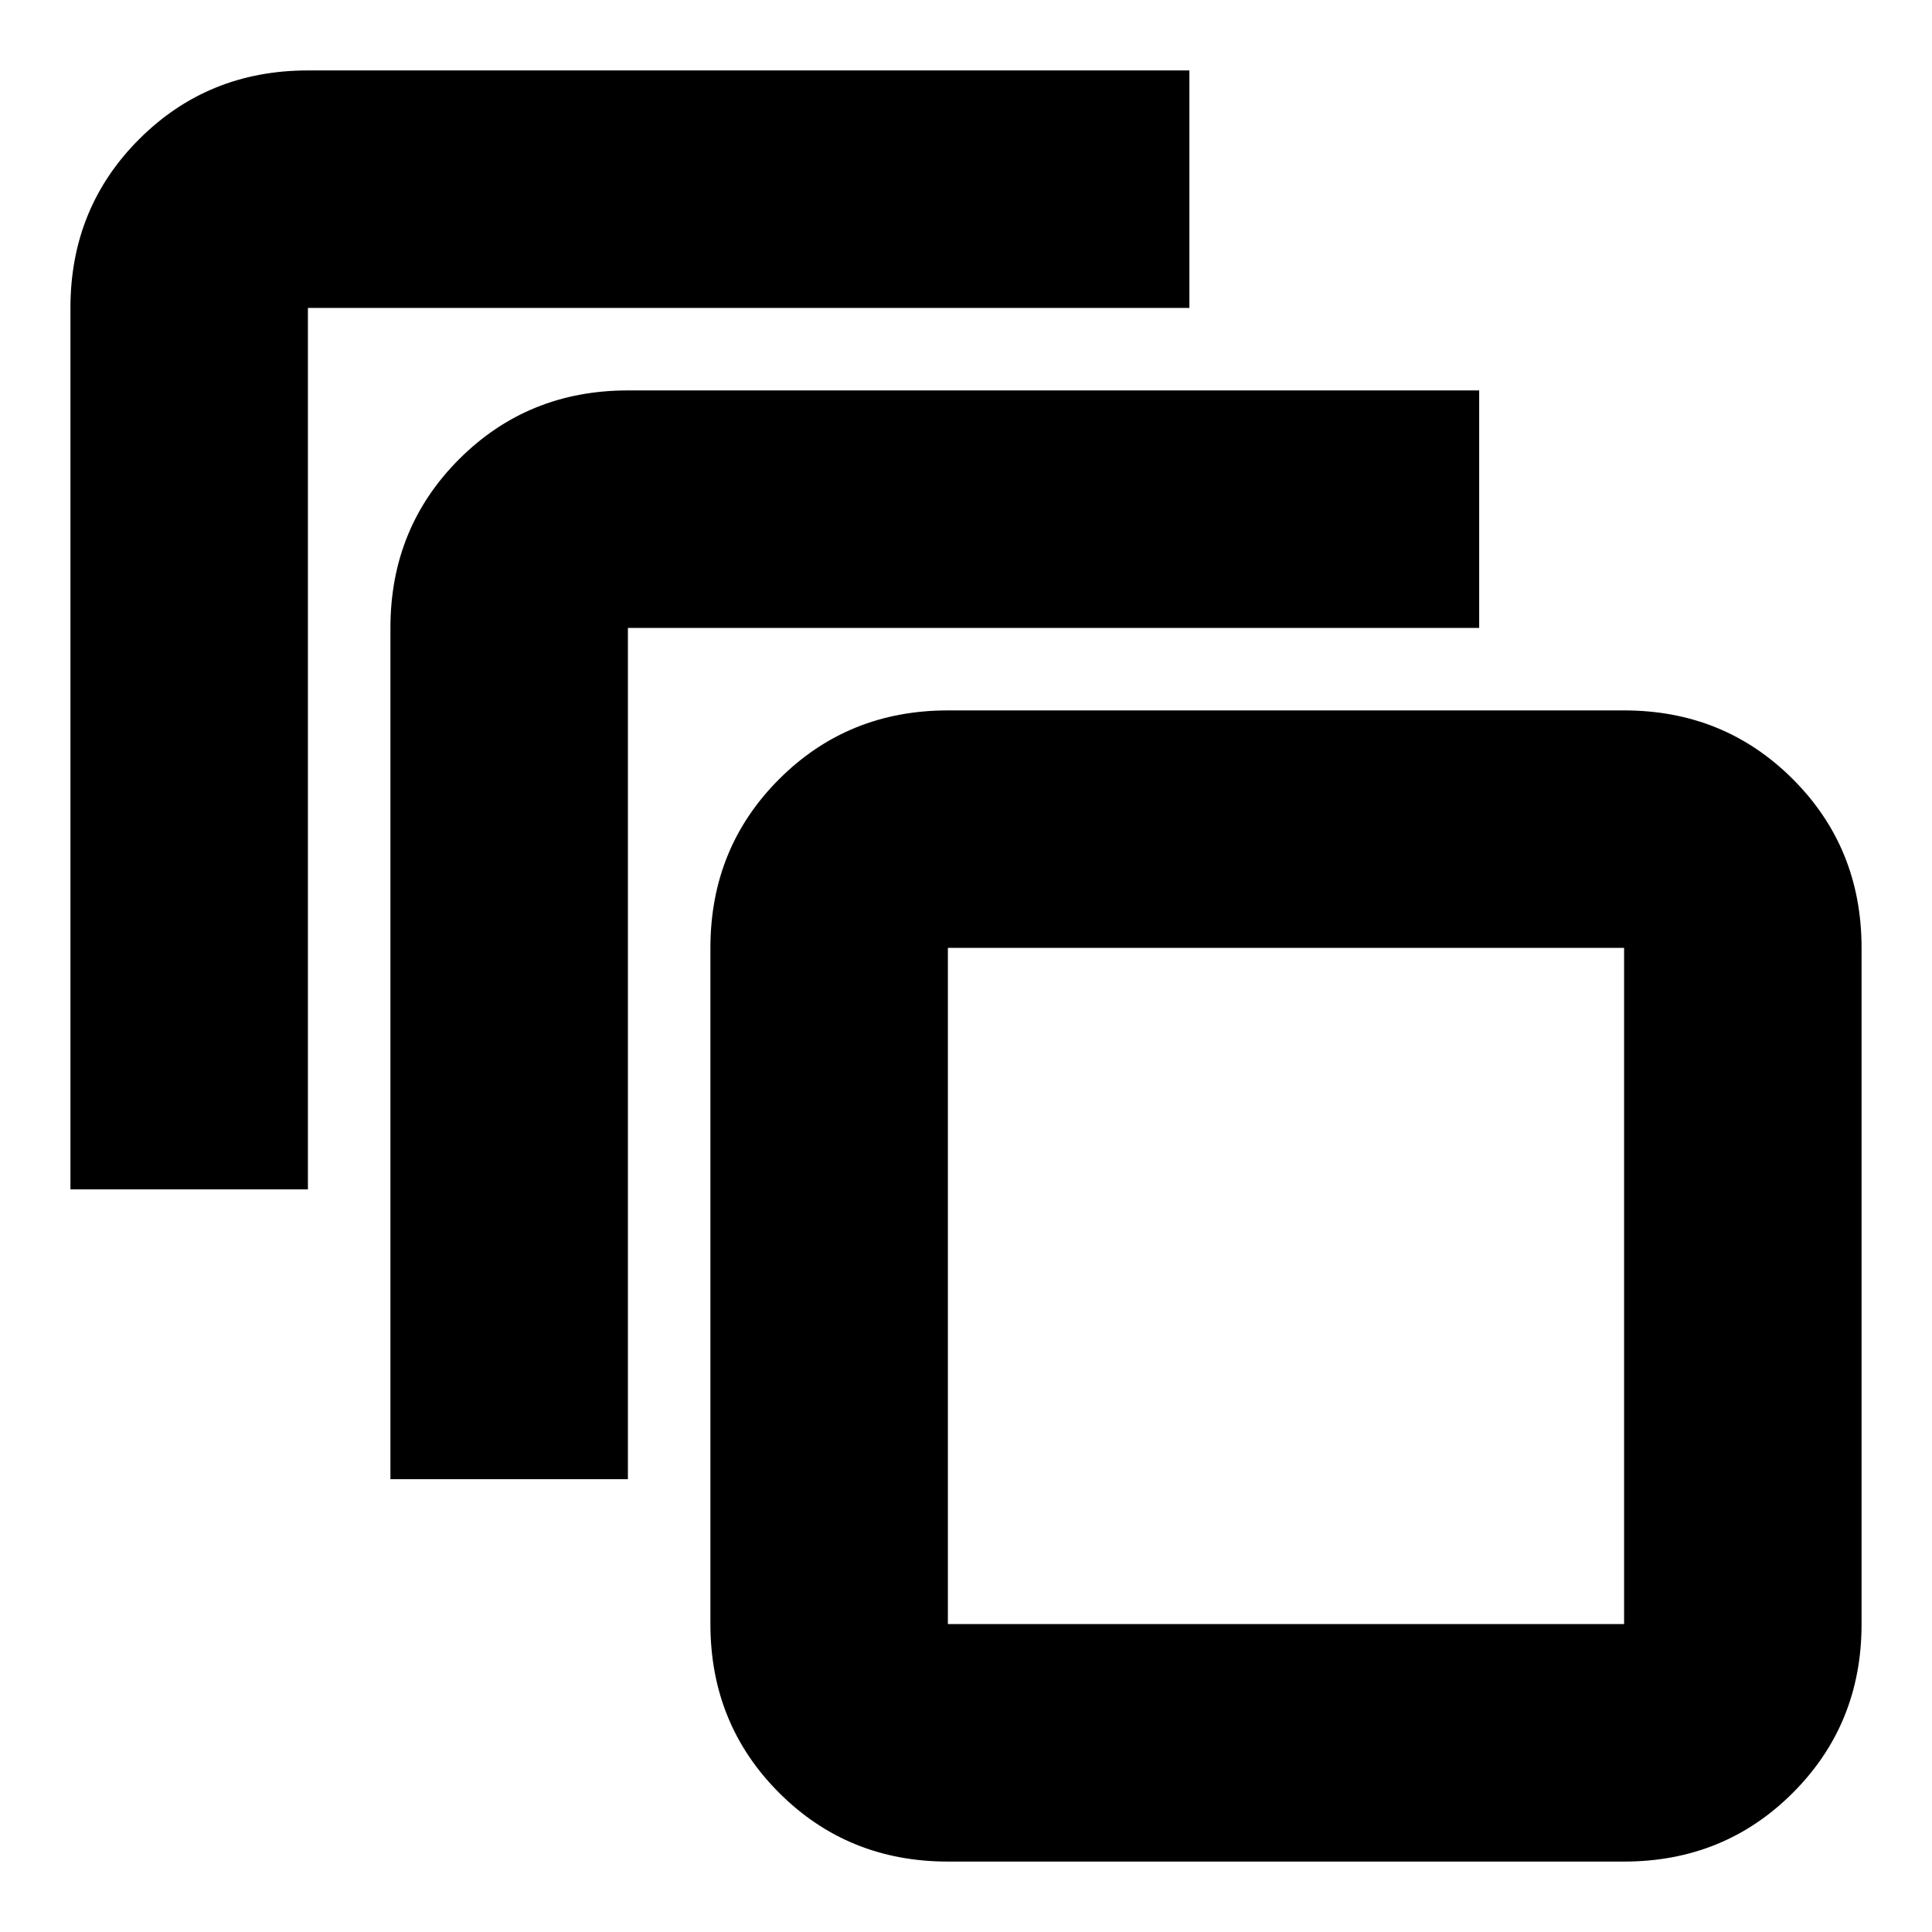 <svg xmlns="http://www.w3.org/2000/svg" height="20" viewBox="0 -960 960 960" width="20"><path d="M471-35q-49.7 0-83.85-34.15Q353-103.3 353-153v-336q0-49.7 34.15-83.85Q421.3-607 471-607h336q49.7 0 83.85 34.15Q925-538.7 925-489v336q0 49.7-34.15 83.85Q856.7-35 807-35H471Zm0-118h336v-336H471v336Zm-277-72v-423q0-49.7 34.15-83.85Q262.3-766 312-766h423v118H312v423H194ZM35-369v-438q0-49.7 34.15-83.85Q103.3-925 153-925h438v118H153v438H35Zm436 216v-336 336Z"/></svg>